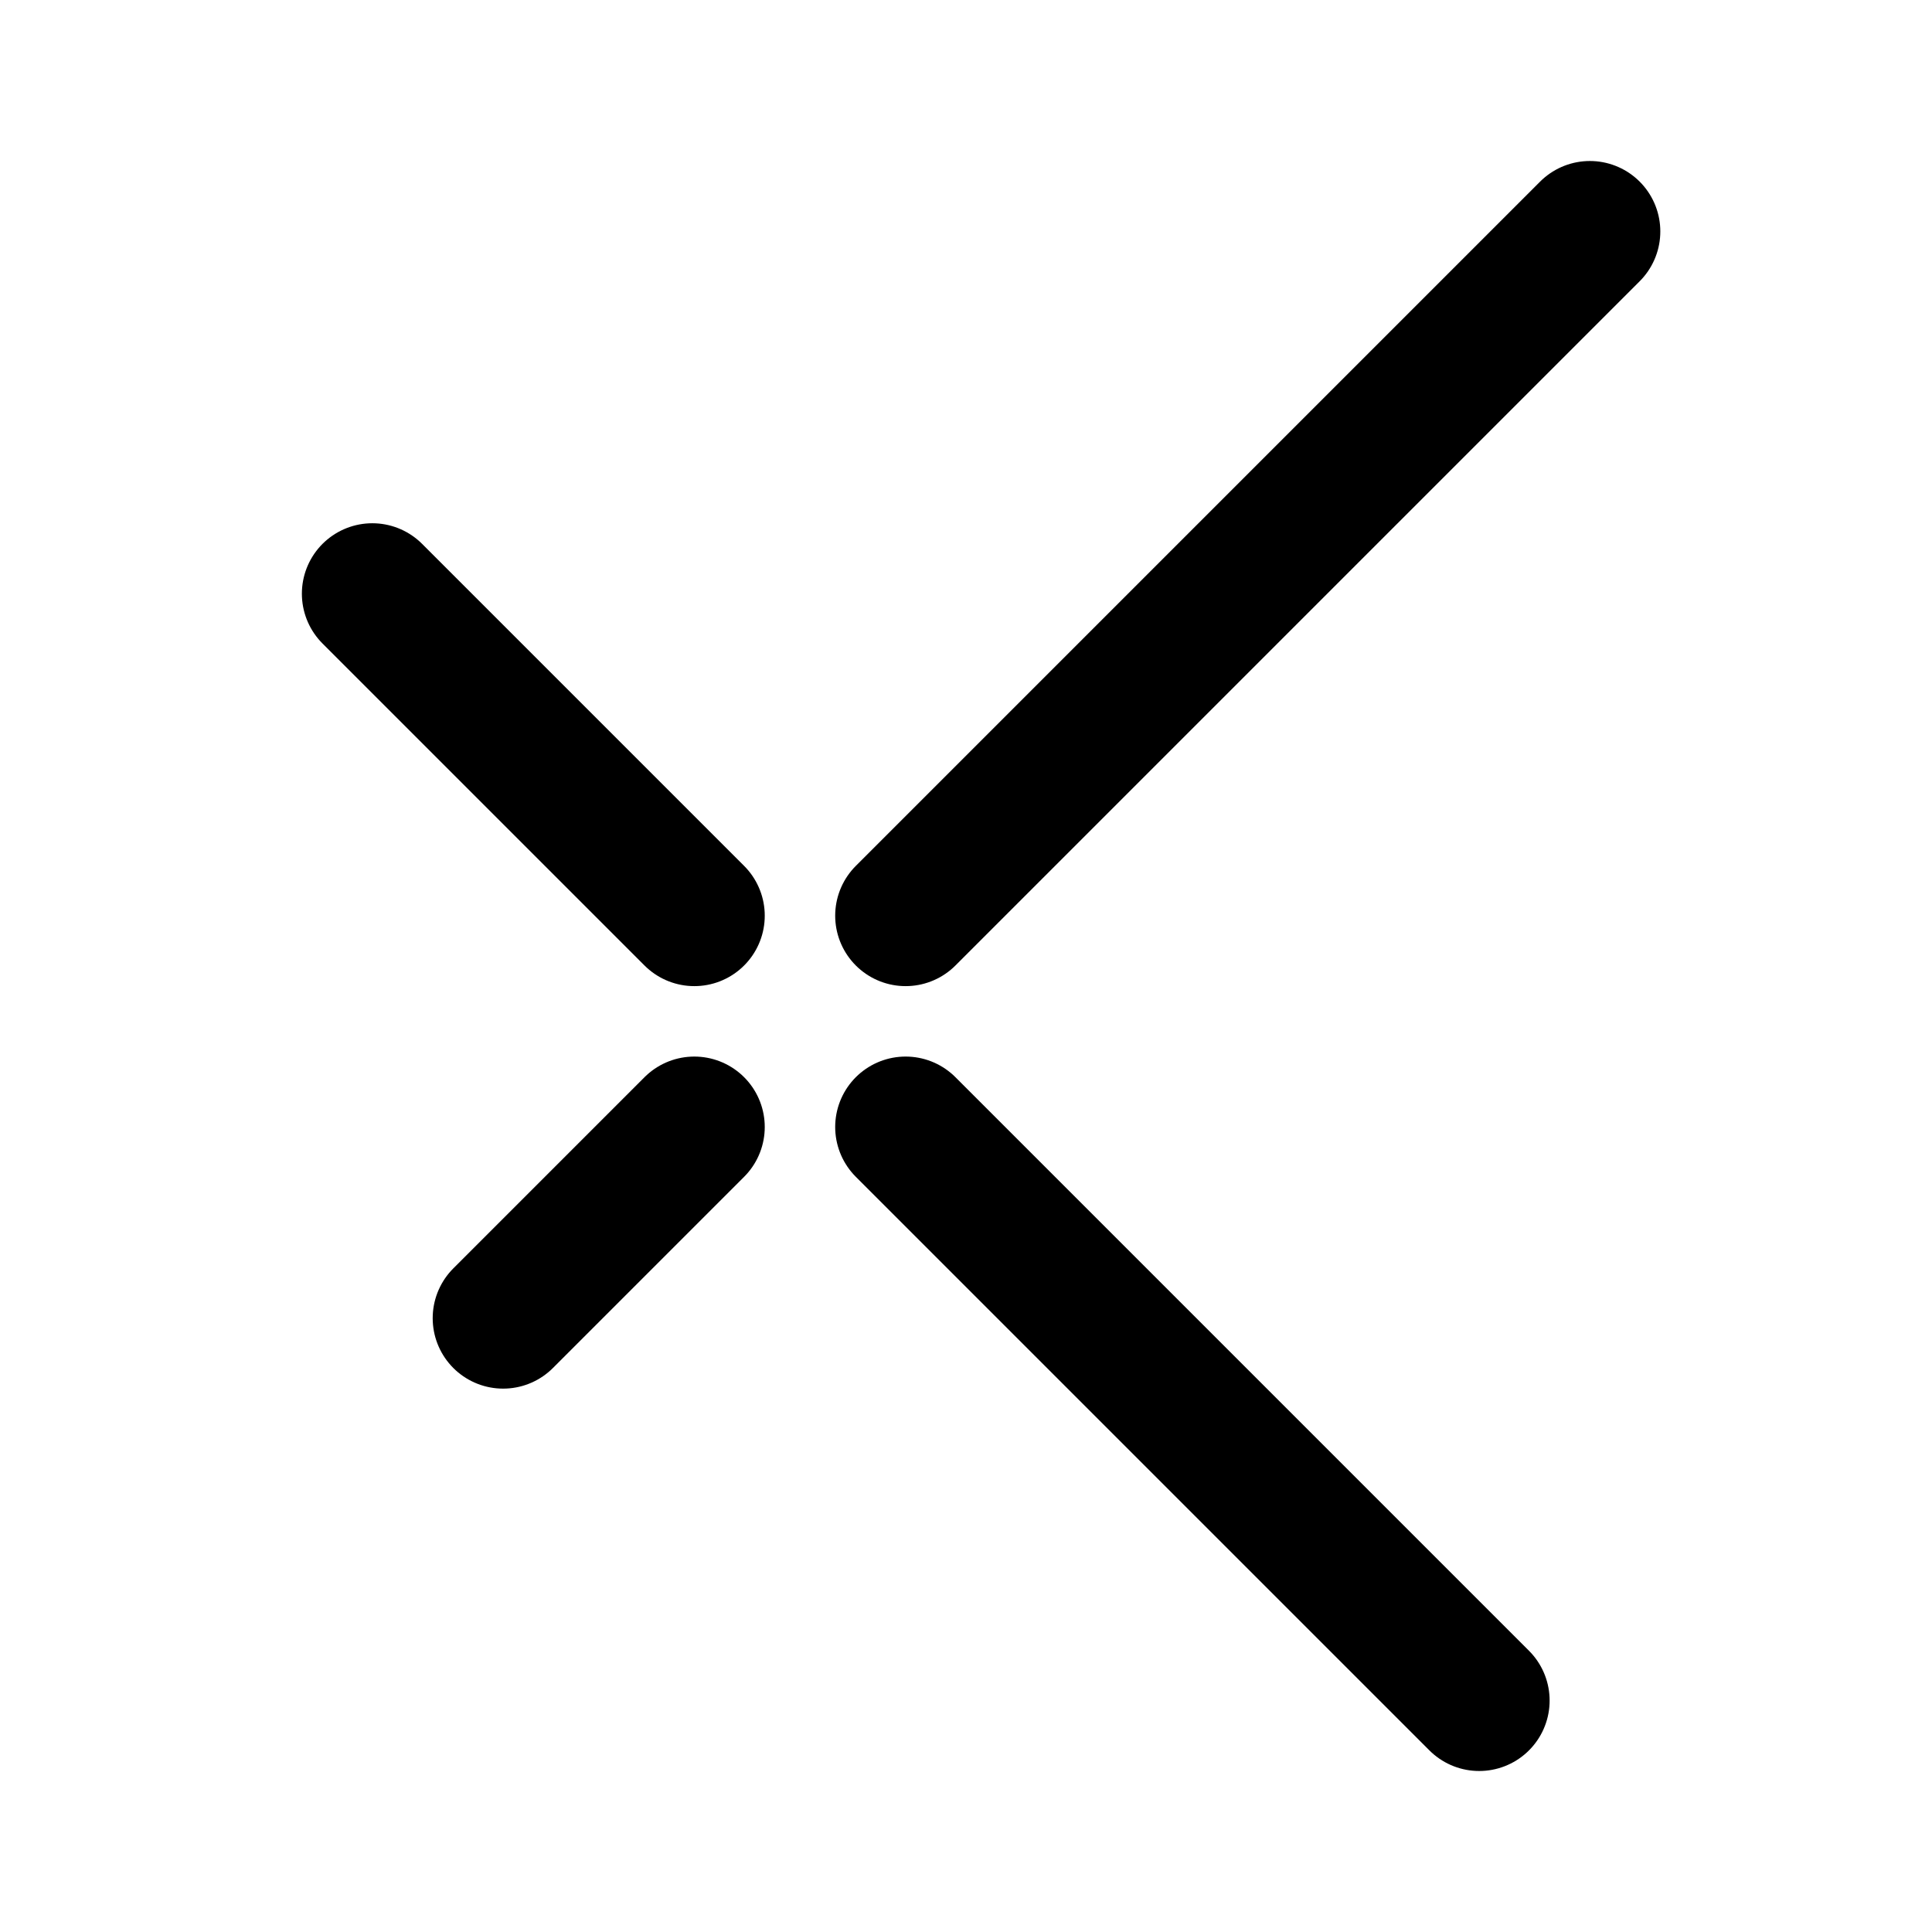 <svg width="192" height="192" viewBox="0 0 192 192" fill="none" xmlns="http://www.w3.org/2000/svg"><path d="m90 112 57 57M37 59l32 32m-19 40 19-19m21-21 68-68" stroke="#000" stroke-width="14" stroke-linecap="round" stroke-linejoin="round"/></svg>